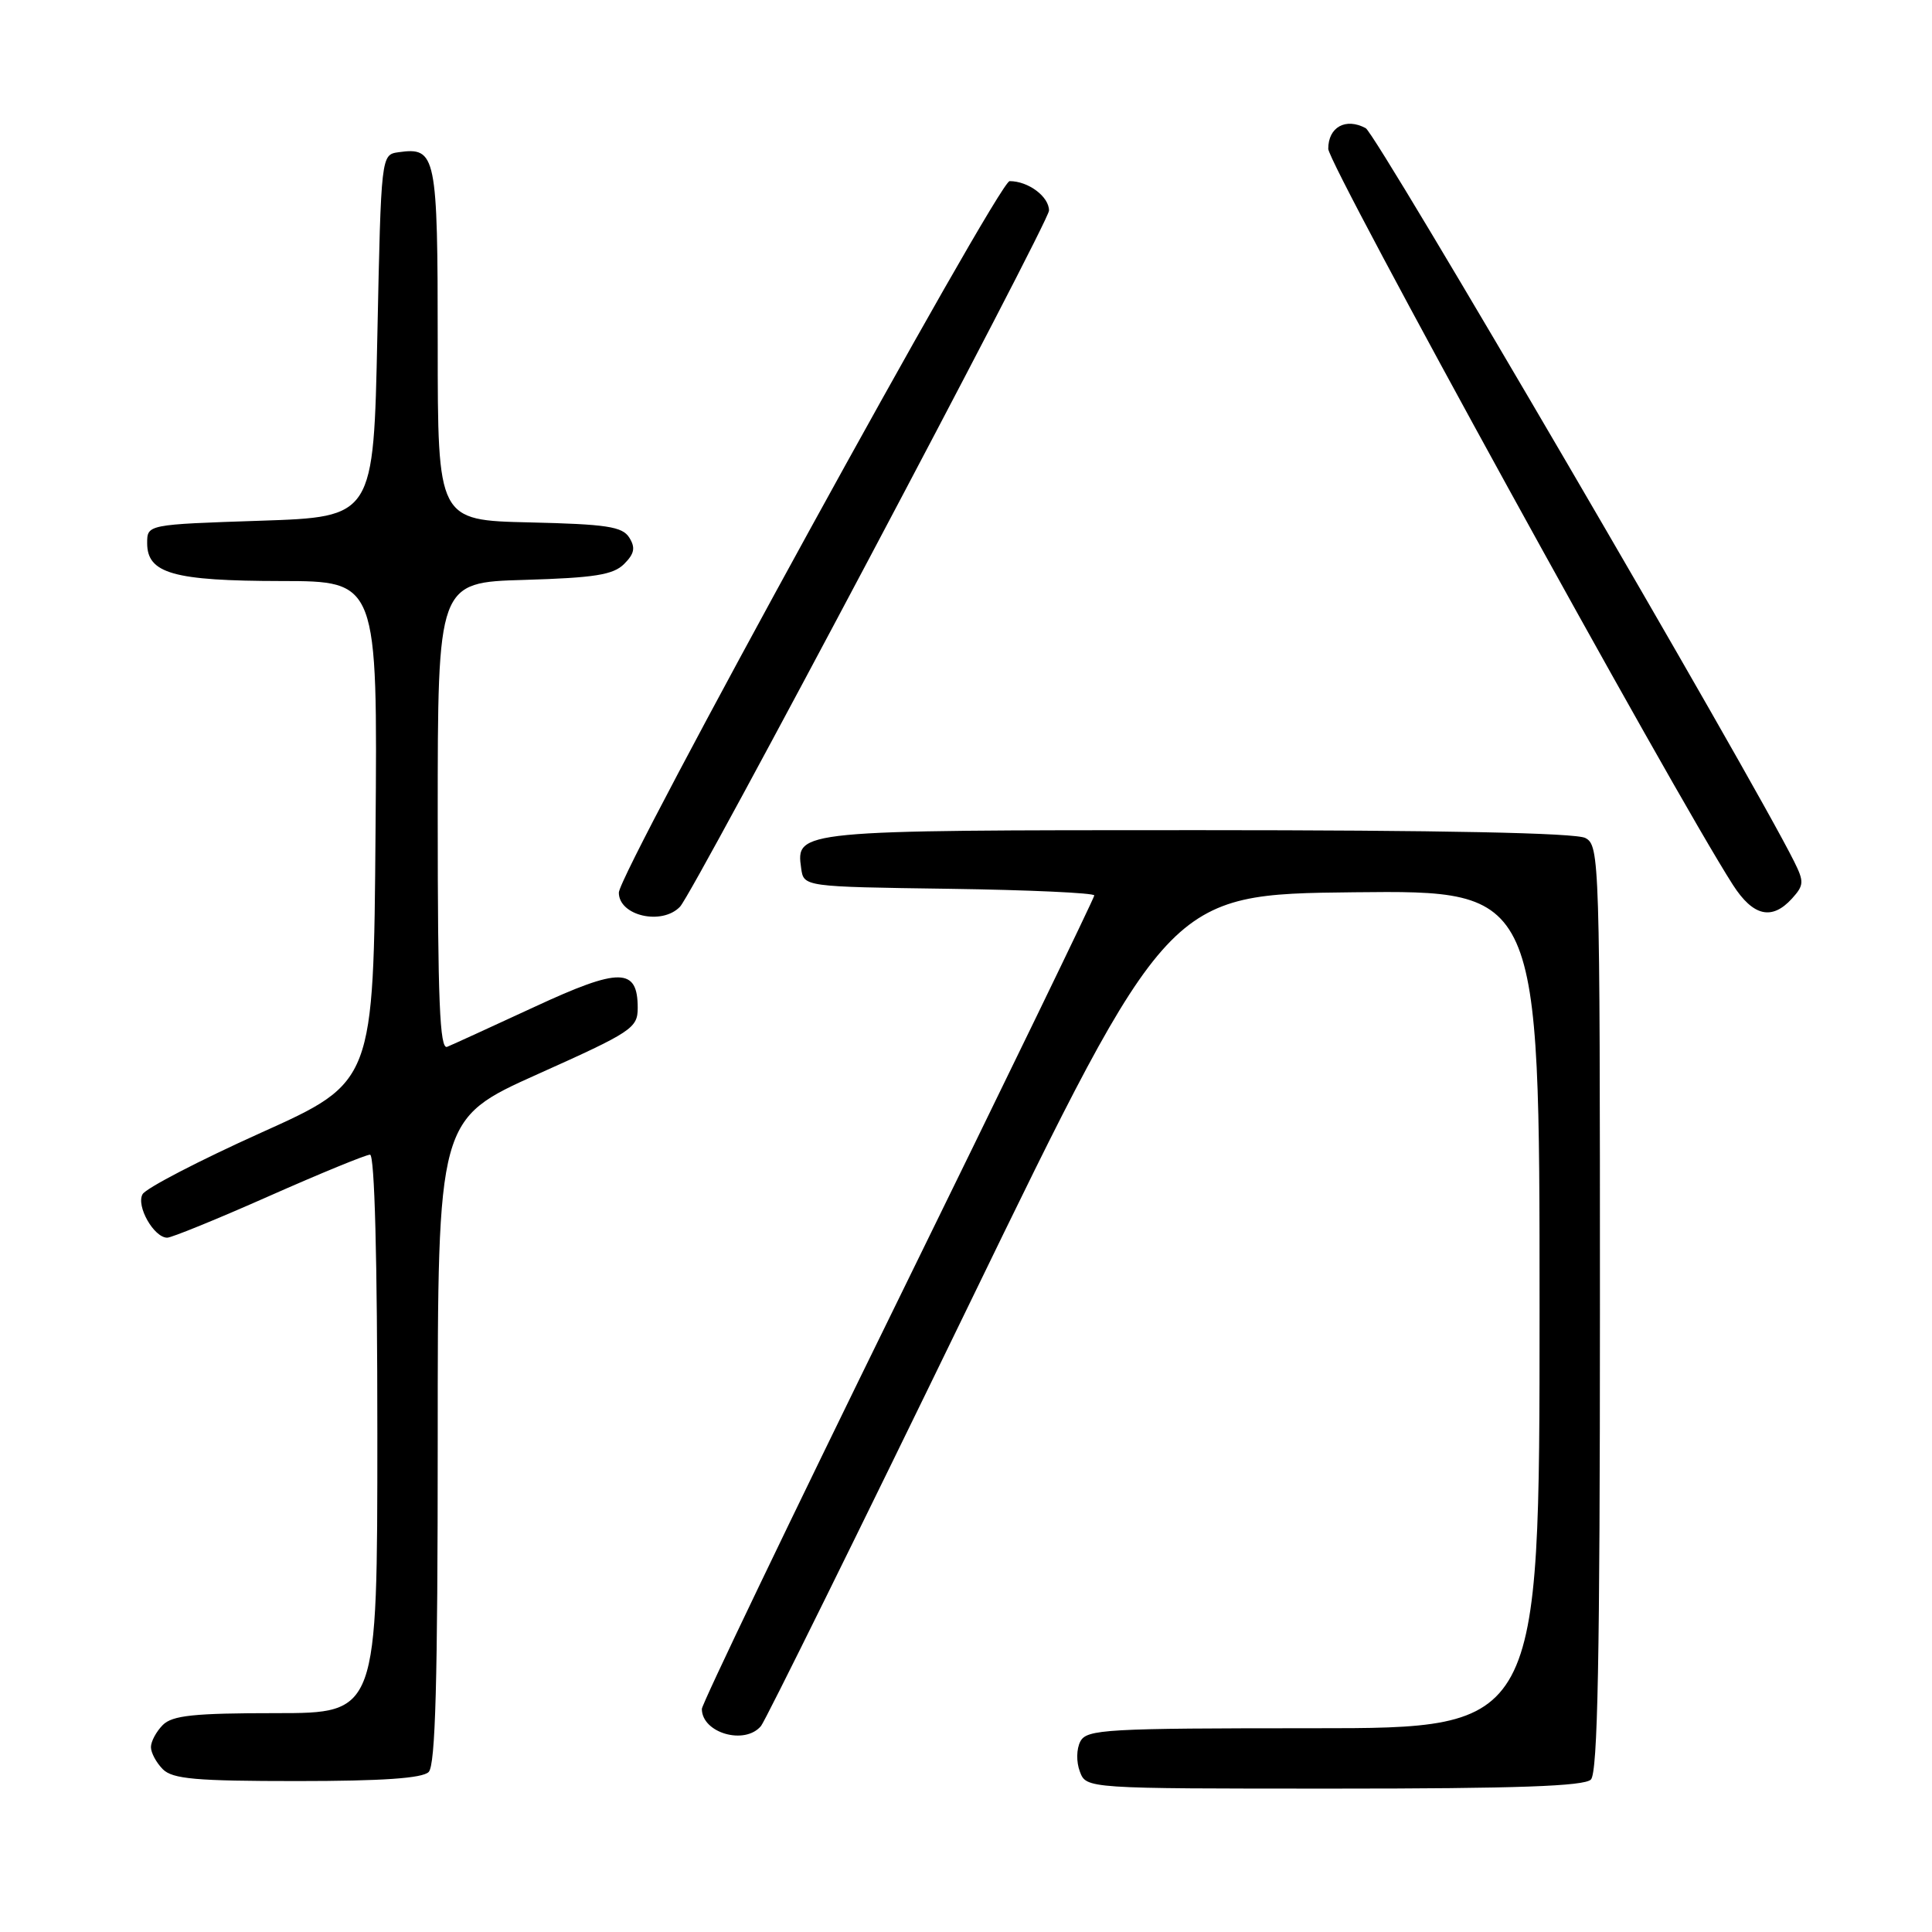 <?xml version="1.0" encoding="UTF-8" standalone="no"?>
<!DOCTYPE svg PUBLIC "-//W3C//DTD SVG 1.1//EN" "http://www.w3.org/Graphics/SVG/1.1/DTD/svg11.dtd" >
<svg xmlns="http://www.w3.org/2000/svg" xmlns:xlink="http://www.w3.org/1999/xlink" version="1.1" viewBox="0 0 256 256">
 <g >
 <path fill="currentColor"
d=" M 210.80 235.80 C 211.71 234.89 212.00 219.65 212.00 173.34 C 212.00 113.79 211.95 112.04 210.07 111.04 C 208.81 110.36 190.88 110.00 158.76 110.00 C 105.62 110.00 105.44 110.02 106.16 115.06 C 106.50 117.50 106.50 117.50 125.75 117.77 C 136.34 117.92 145.00 118.32 145.00 118.65 C 145.00 118.98 133.30 143.11 119.00 172.27 C 104.70 201.42 93.00 225.80 93.00 226.44 C 93.00 229.63 98.70 231.28 100.84 228.70 C 101.43 227.98 113.82 202.90 128.36 172.95 C 154.80 118.50 154.80 118.50 179.40 118.23 C 204.00 117.97 204.00 117.97 204.00 173.48 C 204.00 229.00 204.00 229.00 174.04 229.00 C 146.51 229.00 144.00 229.14 143.15 230.75 C 142.63 231.75 142.60 233.47 143.09 234.75 C 143.94 237.00 143.94 237.00 176.77 237.00 C 200.97 237.00 209.92 236.68 210.80 235.80 Z  M 56.80 234.80 C 57.70 233.90 58.00 222.79 58.00 190.94 C 58.00 148.28 58.00 148.28 71.25 142.33 C 83.74 136.73 84.50 136.23 84.50 133.55 C 84.50 128.20 82.13 128.17 70.84 133.41 C 65.15 136.04 59.94 138.43 59.25 138.71 C 58.27 139.11 58.00 132.61 58.00 108.19 C 58.00 77.17 58.00 77.17 69.47 76.84 C 78.80 76.56 81.26 76.17 82.70 74.73 C 84.07 73.36 84.22 72.57 83.38 71.23 C 82.46 69.77 80.38 69.46 70.14 69.22 C 58.00 68.94 58.00 68.94 58.00 45.59 C 58.00 20.47 57.80 19.47 52.81 20.17 C 50.50 20.50 50.50 20.50 50.00 44.50 C 49.50 68.50 49.50 68.50 34.50 69.00 C 19.50 69.50 19.50 69.50 19.50 71.97 C 19.50 75.99 22.98 76.97 37.26 76.99 C 50.03 77.00 50.03 77.00 49.76 110.19 C 49.50 143.38 49.50 143.38 34.59 150.09 C 26.40 153.78 19.33 157.45 18.89 158.24 C 18.01 159.80 20.40 164.00 22.16 164.00 C 22.73 164.00 28.80 161.53 35.63 158.50 C 42.47 155.47 48.50 153.00 49.03 153.00 C 49.64 153.00 50.00 166.77 50.00 190.00 C 50.00 227.00 50.00 227.00 36.57 227.00 C 25.70 227.00 22.84 227.30 21.57 228.57 C 20.71 229.44 20.00 230.75 20.00 231.50 C 20.00 232.25 20.71 233.56 21.57 234.43 C 22.87 235.73 25.95 236.00 39.37 236.00 C 50.66 236.00 55.97 235.63 56.80 234.80 Z  M 90.11 120.14 C 91.94 118.21 139.00 29.42 139.00 27.90 C 139.00 26.05 136.26 24.00 133.78 24.00 C 132.30 24.00 82.00 115.60 82.00 118.28 C 82.00 121.35 87.71 122.66 90.11 120.14 Z  M 237.45 119.06 C 239.04 117.30 239.07 116.84 237.73 114.15 C 231.91 102.49 182.41 17.75 180.96 16.98 C 178.31 15.56 176.00 16.84 176.00 19.72 C 176.00 21.81 221.58 104.72 229.62 117.25 C 232.30 121.42 234.79 121.99 237.45 119.06 Z "/>
</g>
</svg>